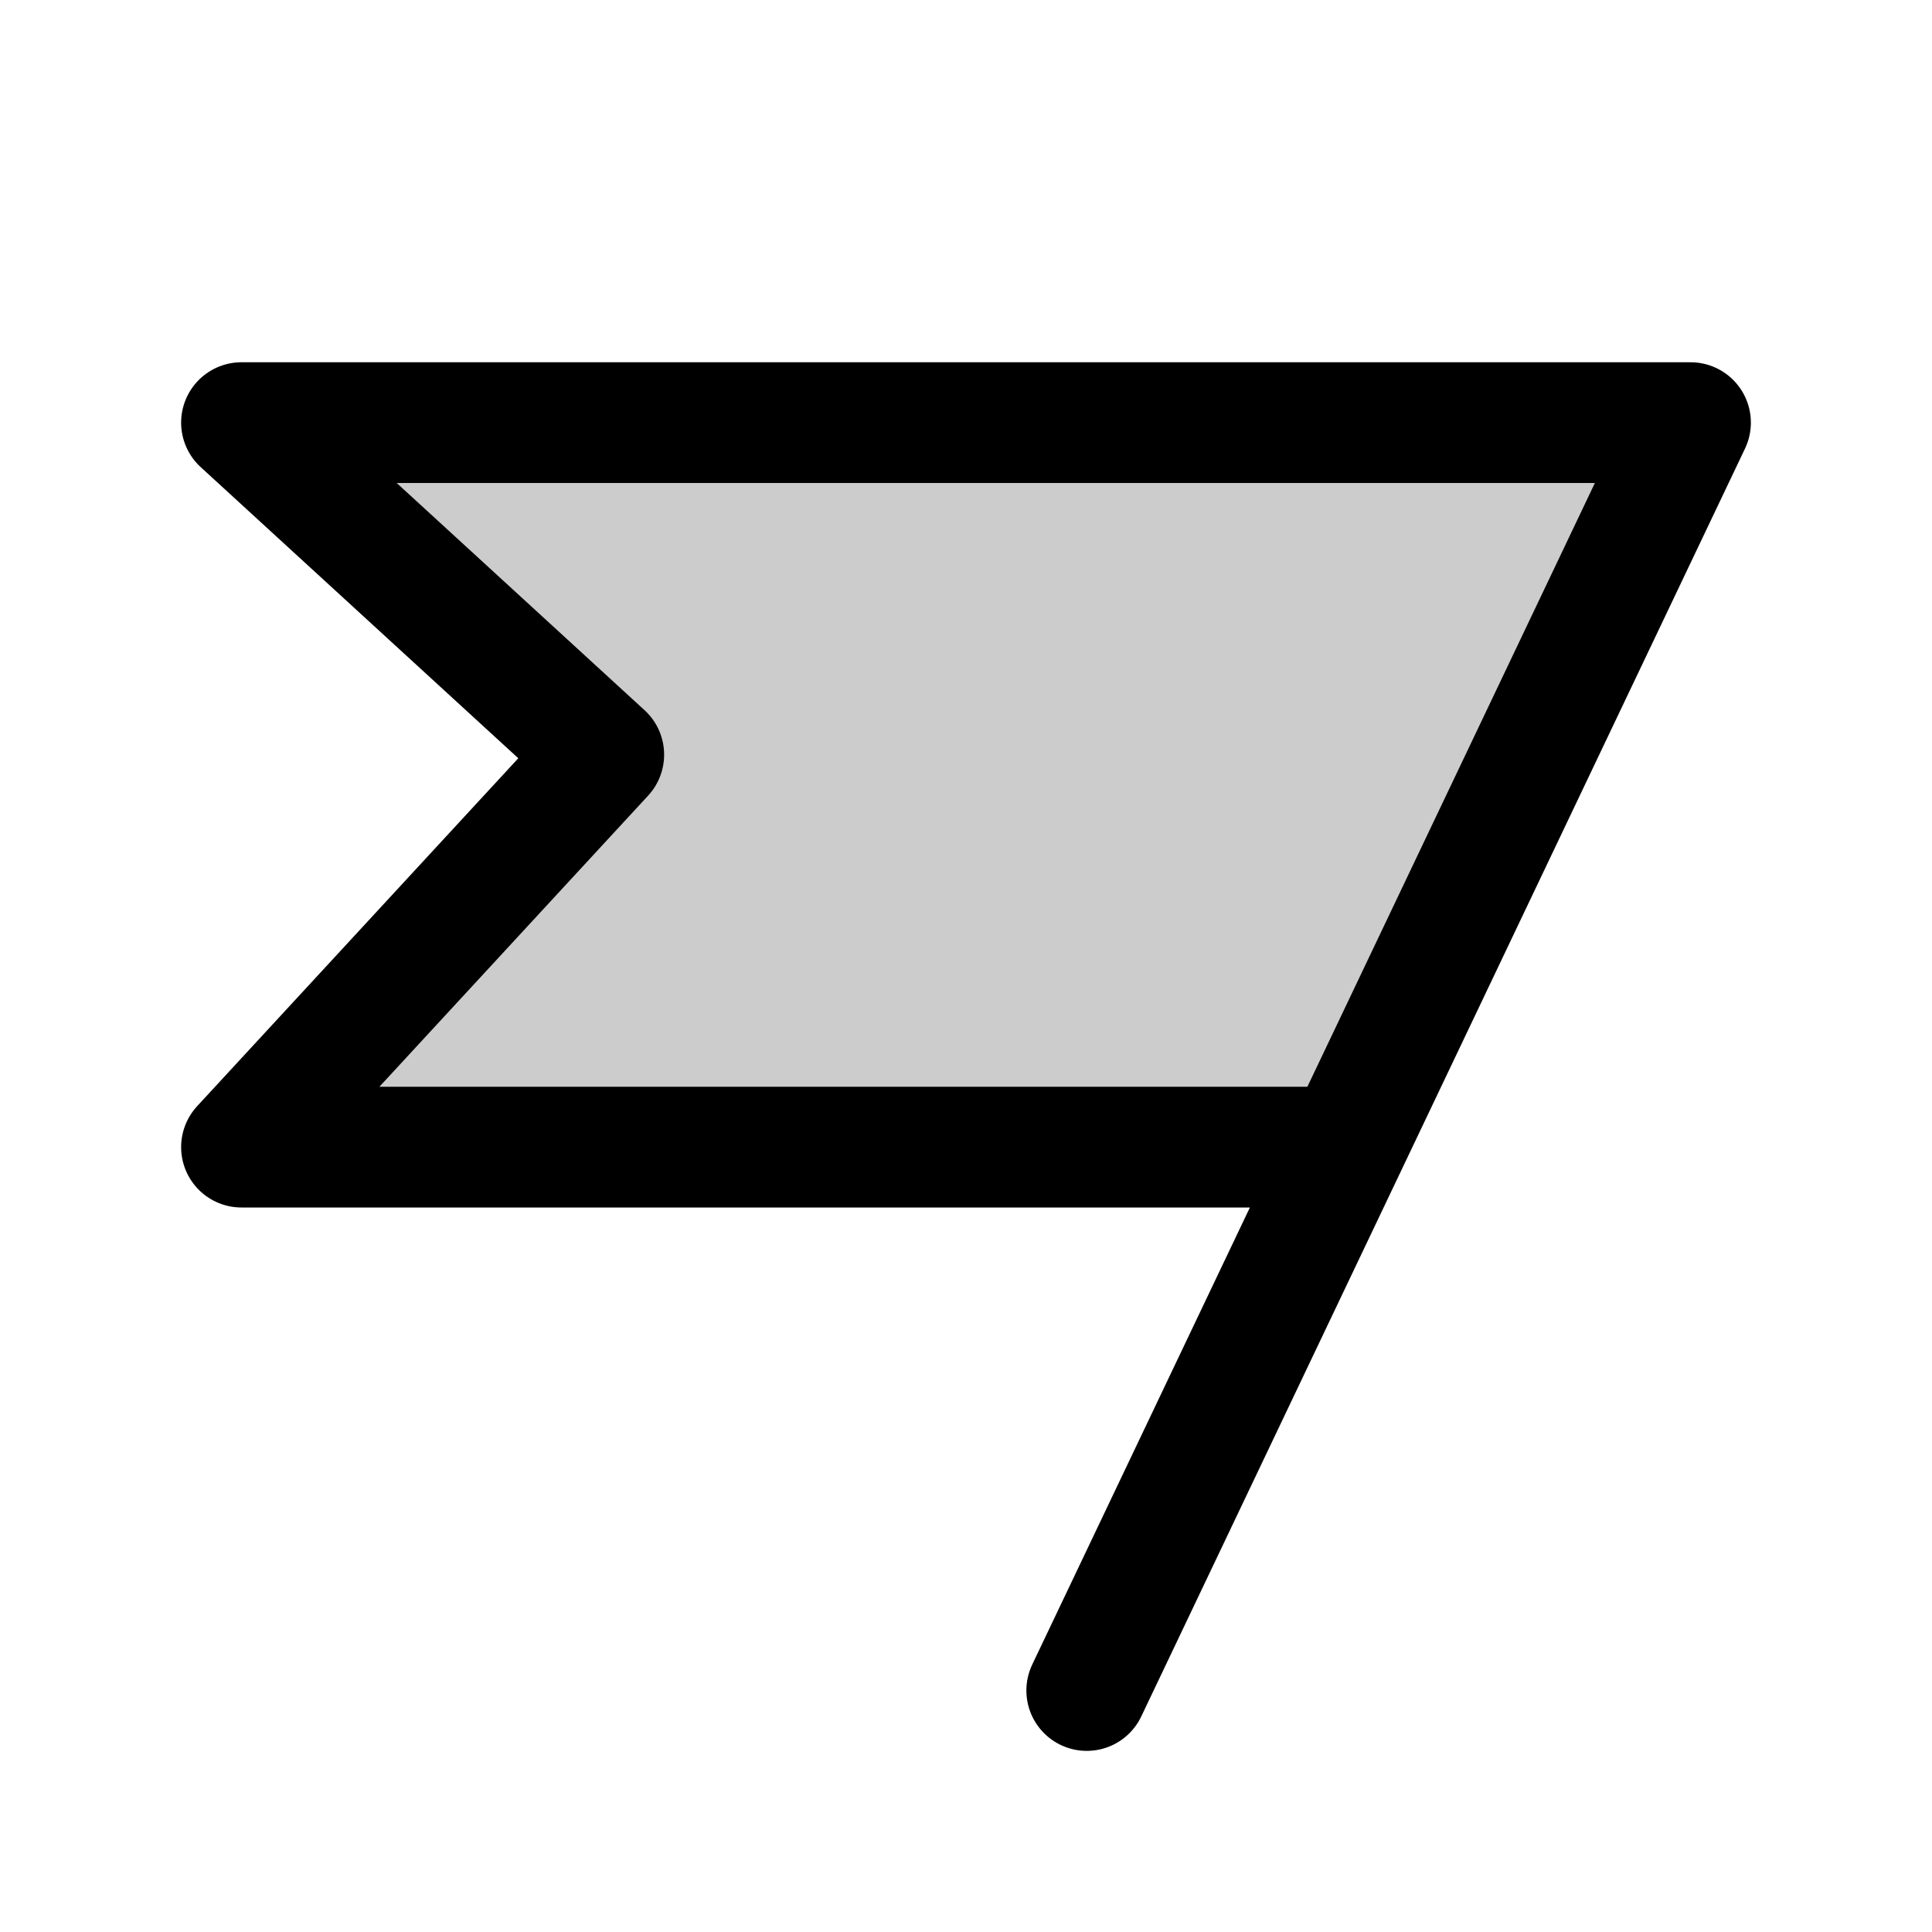 <svg xmlns="http://www.w3.org/2000/svg" viewBox="0 0 256 256"><rect width="256" height="256" fill="none"/><polygon points="224 56 32 56 80 100 32 152 178.29 152 224 56" opacity="0.2"/><polyline points="144 224 224 56 32 56 80 100 32 152 178.29 152" fill="none" stroke="#000" stroke-linecap="round" stroke-linejoin="round" stroke-width="16"/></svg>
